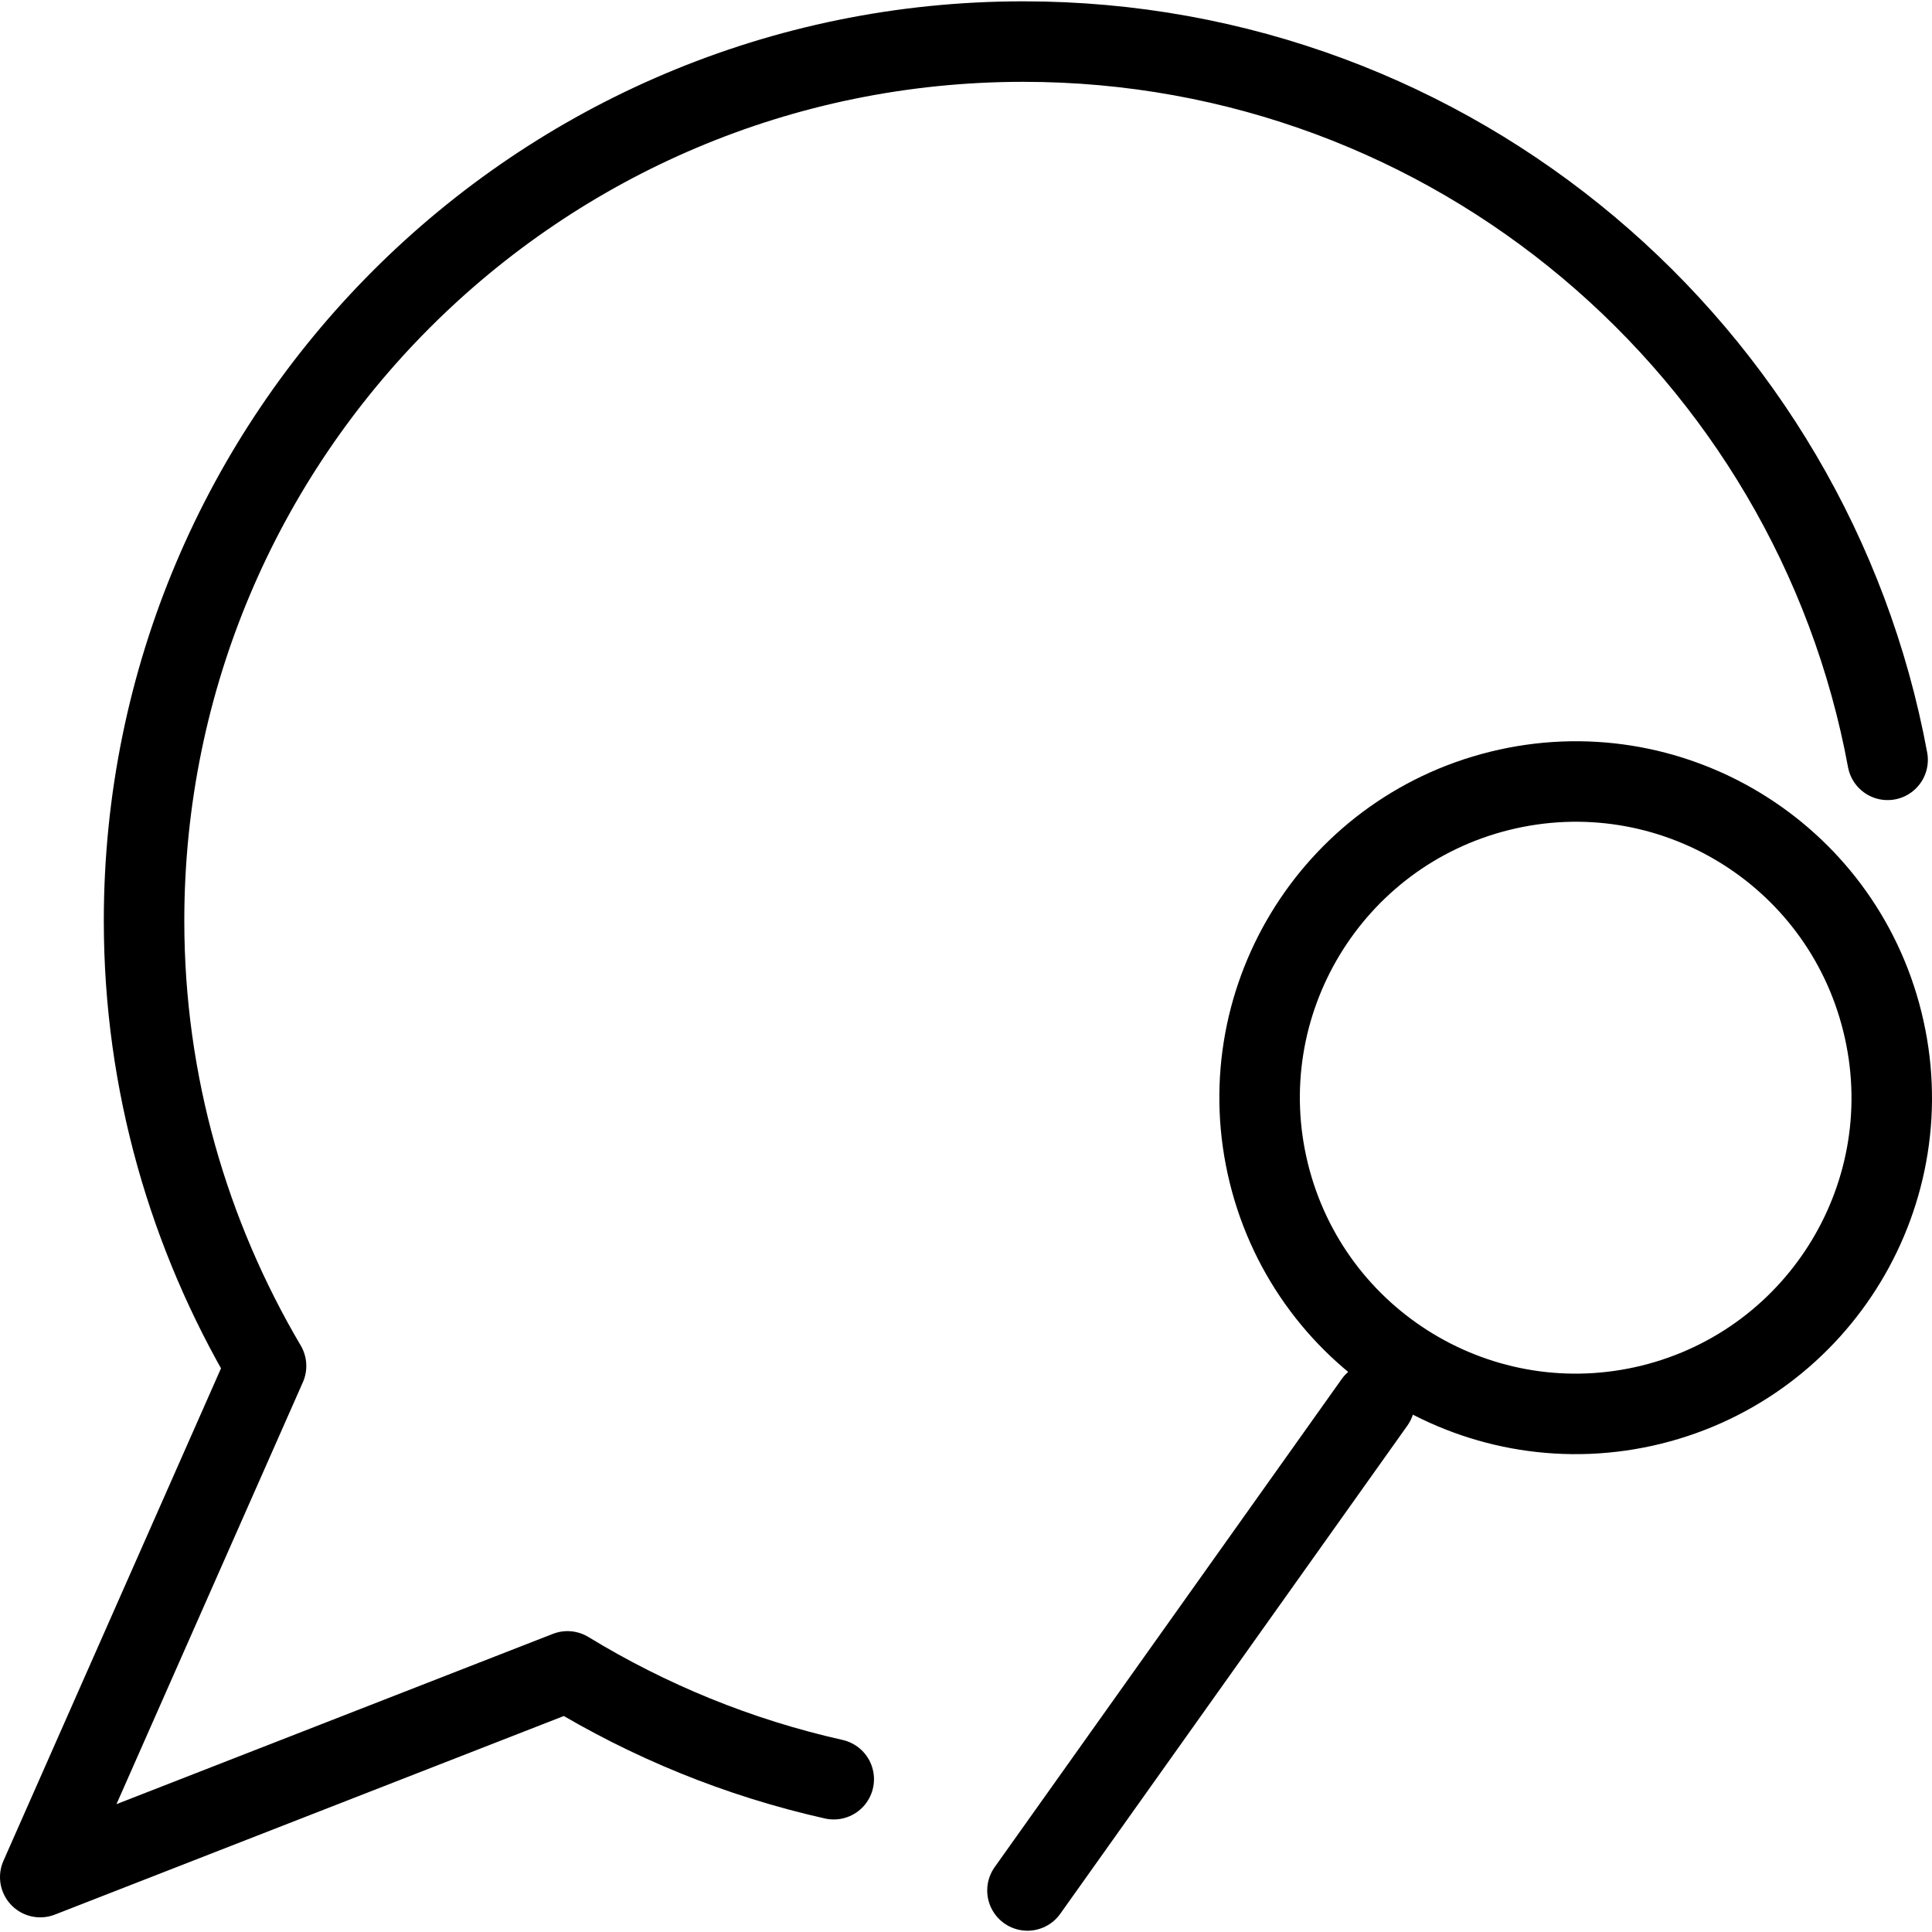 <?xml version="1.0" encoding="utf-8"?>
<!-- Generator: Adobe Illustrator 16.0.0, SVG Export Plug-In . SVG Version: 6.00 Build 0)  -->
<!DOCTYPE svg PUBLIC "-//W3C//DTD SVG 1.1//EN" "http://www.w3.org/Graphics/SVG/1.1/DTD/svg11.dtd">
<svg version="1.1" id="Layer_1" xmlns="http://www.w3.org/2000/svg" xmlns:xlink="http://www.w3.org/1999/xlink" x="0px" y="0px"
	 width="48px" height="48px" viewBox="0 0 48 48" enable-background="new 0 0 48 48" xml:space="preserve">
<g>
	<path fill="none" stroke="#000000" stroke-width="2" stroke-linecap="round" stroke-linejoin="round" stroke-miterlimit="10" d="
		M46.768,25.388c1.043,4.21-1.527,8.465-5.734,9.509c-4.212,1.04-8.466-1.529-9.509-5.743c-1.039-4.211,1.531-8.466,5.74-9.507
		C41.475,18.607,45.728,21.176,46.768,25.388z"/>
	
		<line fill="none" stroke="#000000" stroke-width="2" stroke-linecap="round" stroke-linejoin="round" stroke-miterlimit="10" x1="34.151" y1="34.839" x2="25.527" y2="46.968"/>
	<path fill="none" stroke="#000000" stroke-width="2" stroke-linecap="round" stroke-linejoin="round" stroke-miterlimit="10" d="
		M46.897,18.878C45.021,8.722,36.118,1.033,25.424,1.033c-12.067,0-21.845,9.778-21.845,21.844c0,4.041,1.118,7.814,3.031,11.06
		L1,46.636l13.099-5.111c2.02,1.232,4.245,2.147,6.615,2.679"/>
</g>
</svg>
